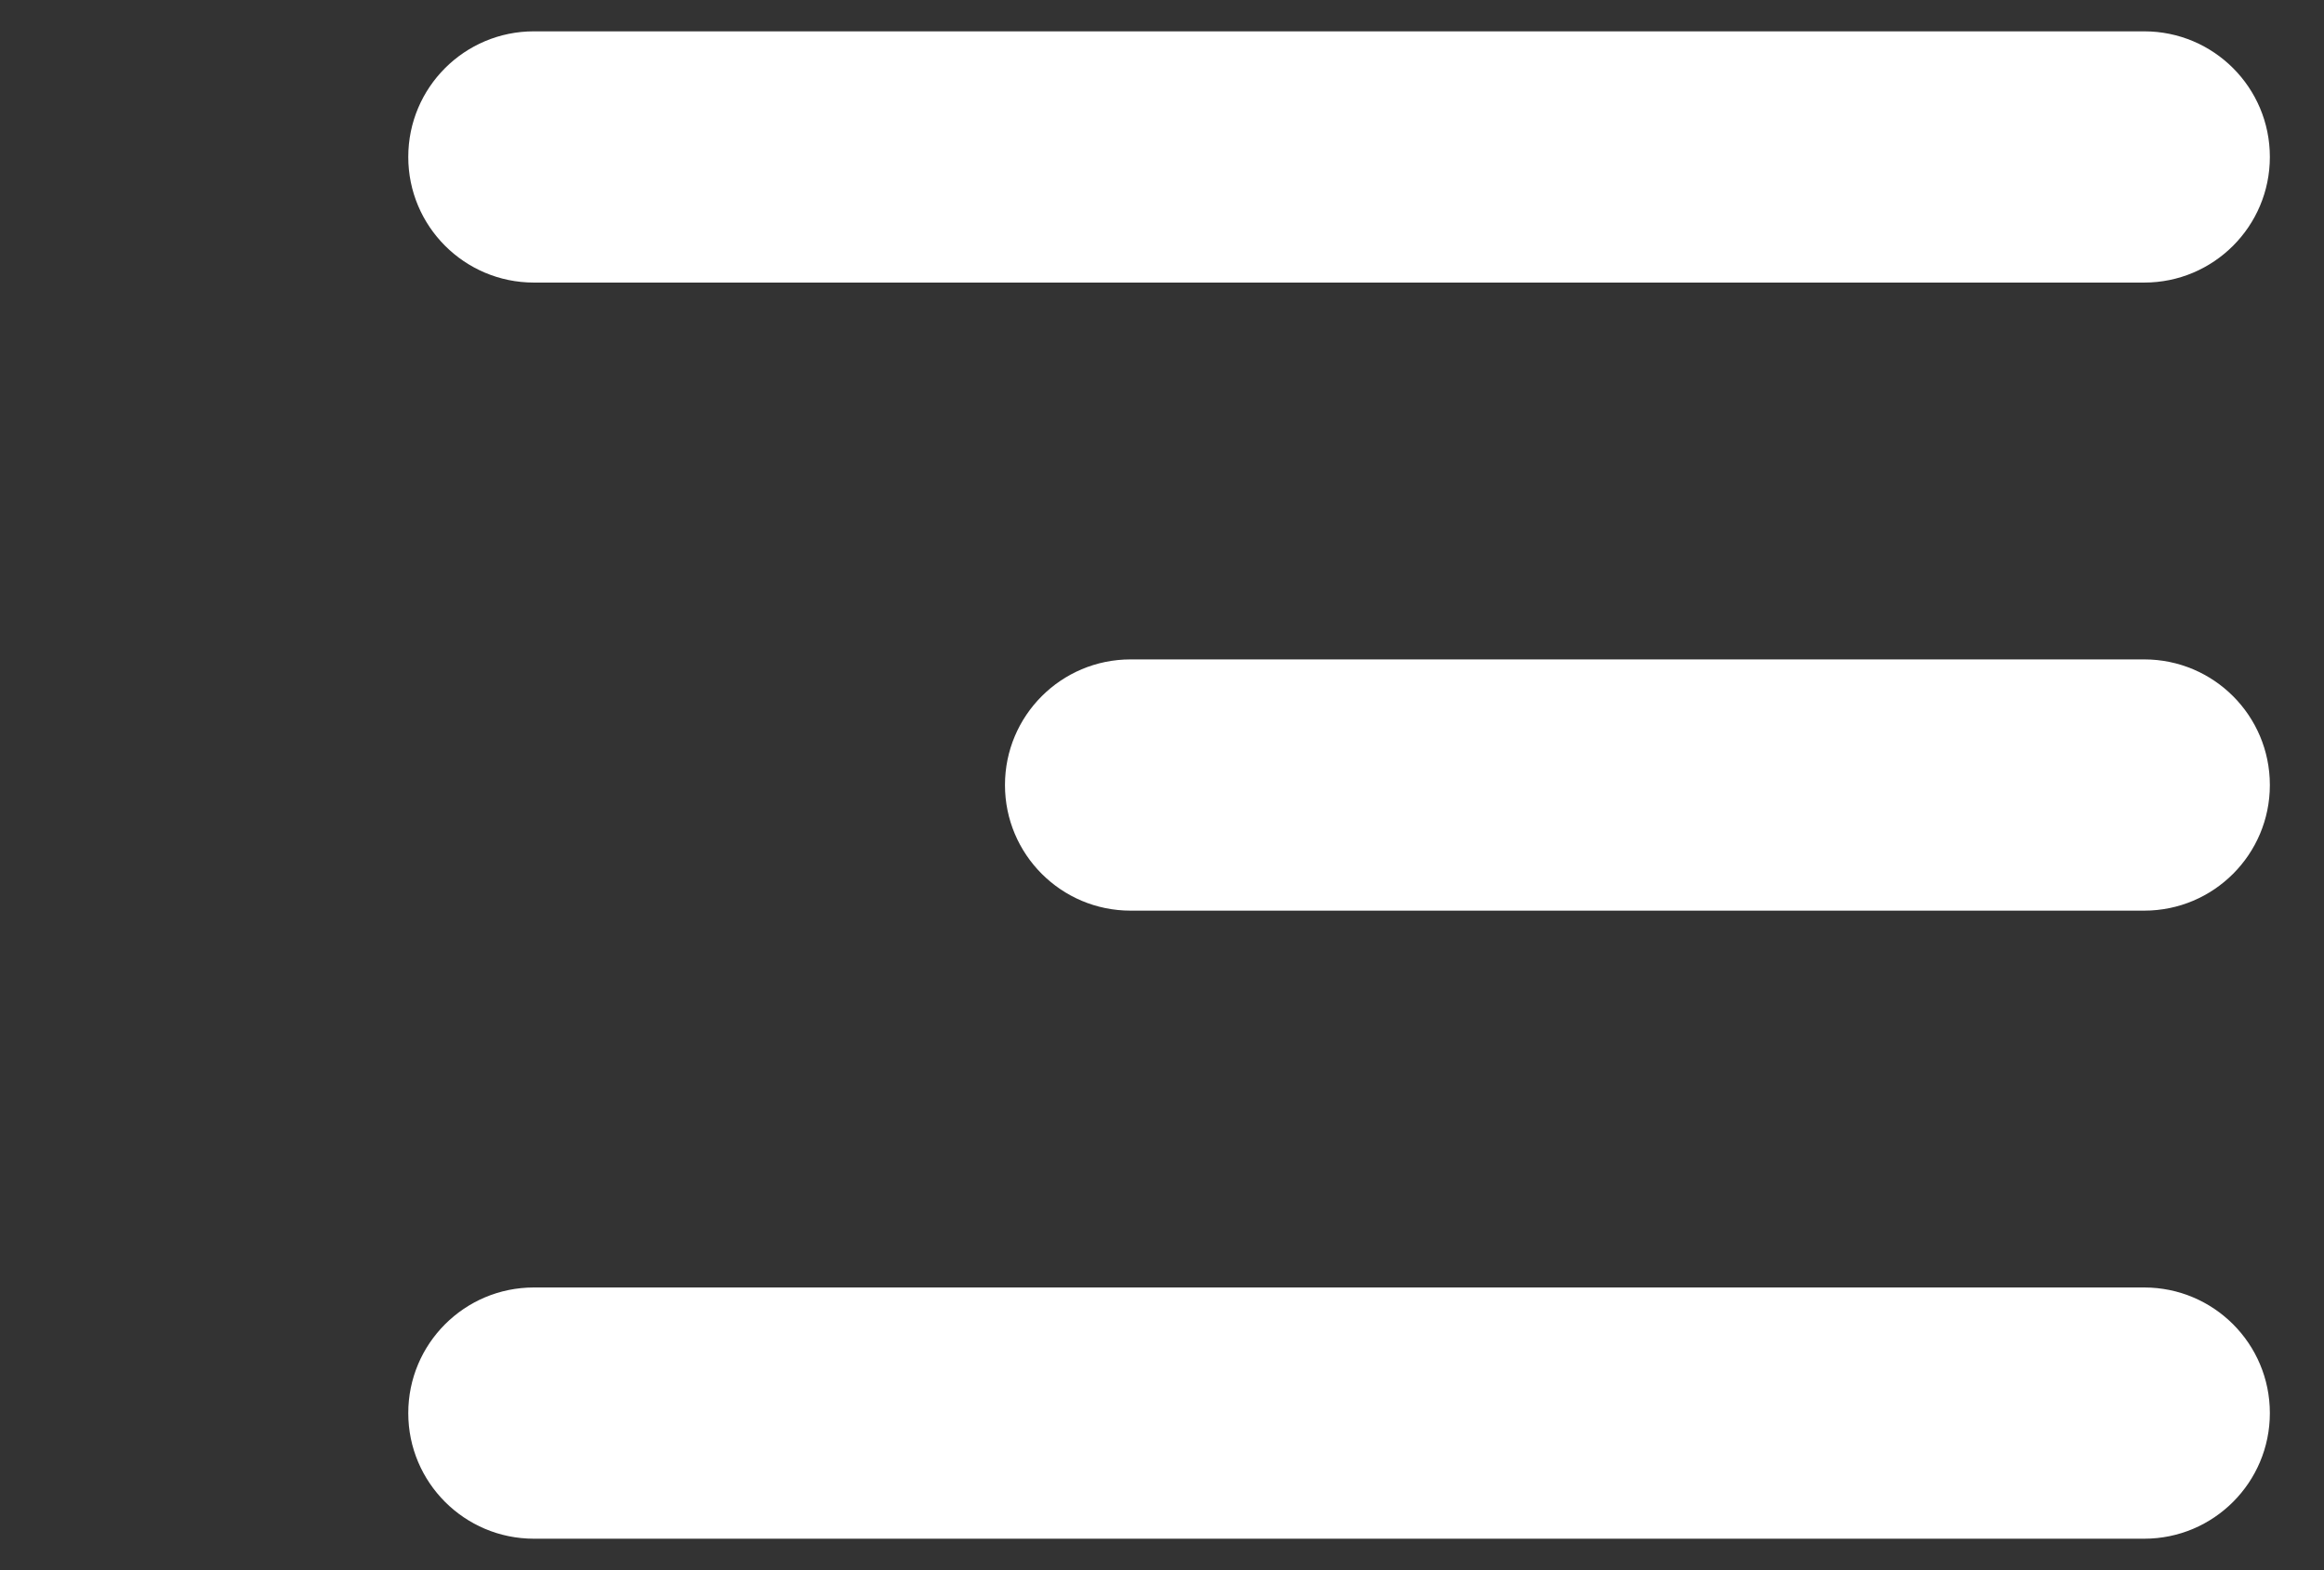 <svg width="37" height="25" viewBox="0 0 37 25" fill="none" xmlns="http://www.w3.org/2000/svg">
<rect x="0" y="0" width="37" height="25" fill="#333333" stroke="none"/>
<path d="M6.5 2.499C6.5 1.394 7.395 0.499 8.5 0.499H34.138C35.243 0.499 36.138 1.394 36.138 2.499V2.499C36.138 3.603 35.243 4.499 34.138 4.499H8.5C7.395 4.499 6.5 3.603 6.5 2.499V2.499ZM16 12.499C16 11.394 16.895 10.499 18 10.499H34.138C35.243 10.499 36.138 11.394 36.138 12.499V12.499C36.138 13.603 35.243 14.499 34.138 14.499H18C16.895 14.499 16 13.603 16 12.499V12.499ZM6.5 22.499C6.5 21.394 7.395 20.499 8.5 20.499H34.138C35.243 20.499 36.138 21.394 36.138 22.499V22.499C36.138 23.603 35.243 24.499 34.138 24.499L8.5 24.499C7.395 24.499 6.5 23.603 6.5 22.499V22.499Z" fill="white"/>
</svg>
